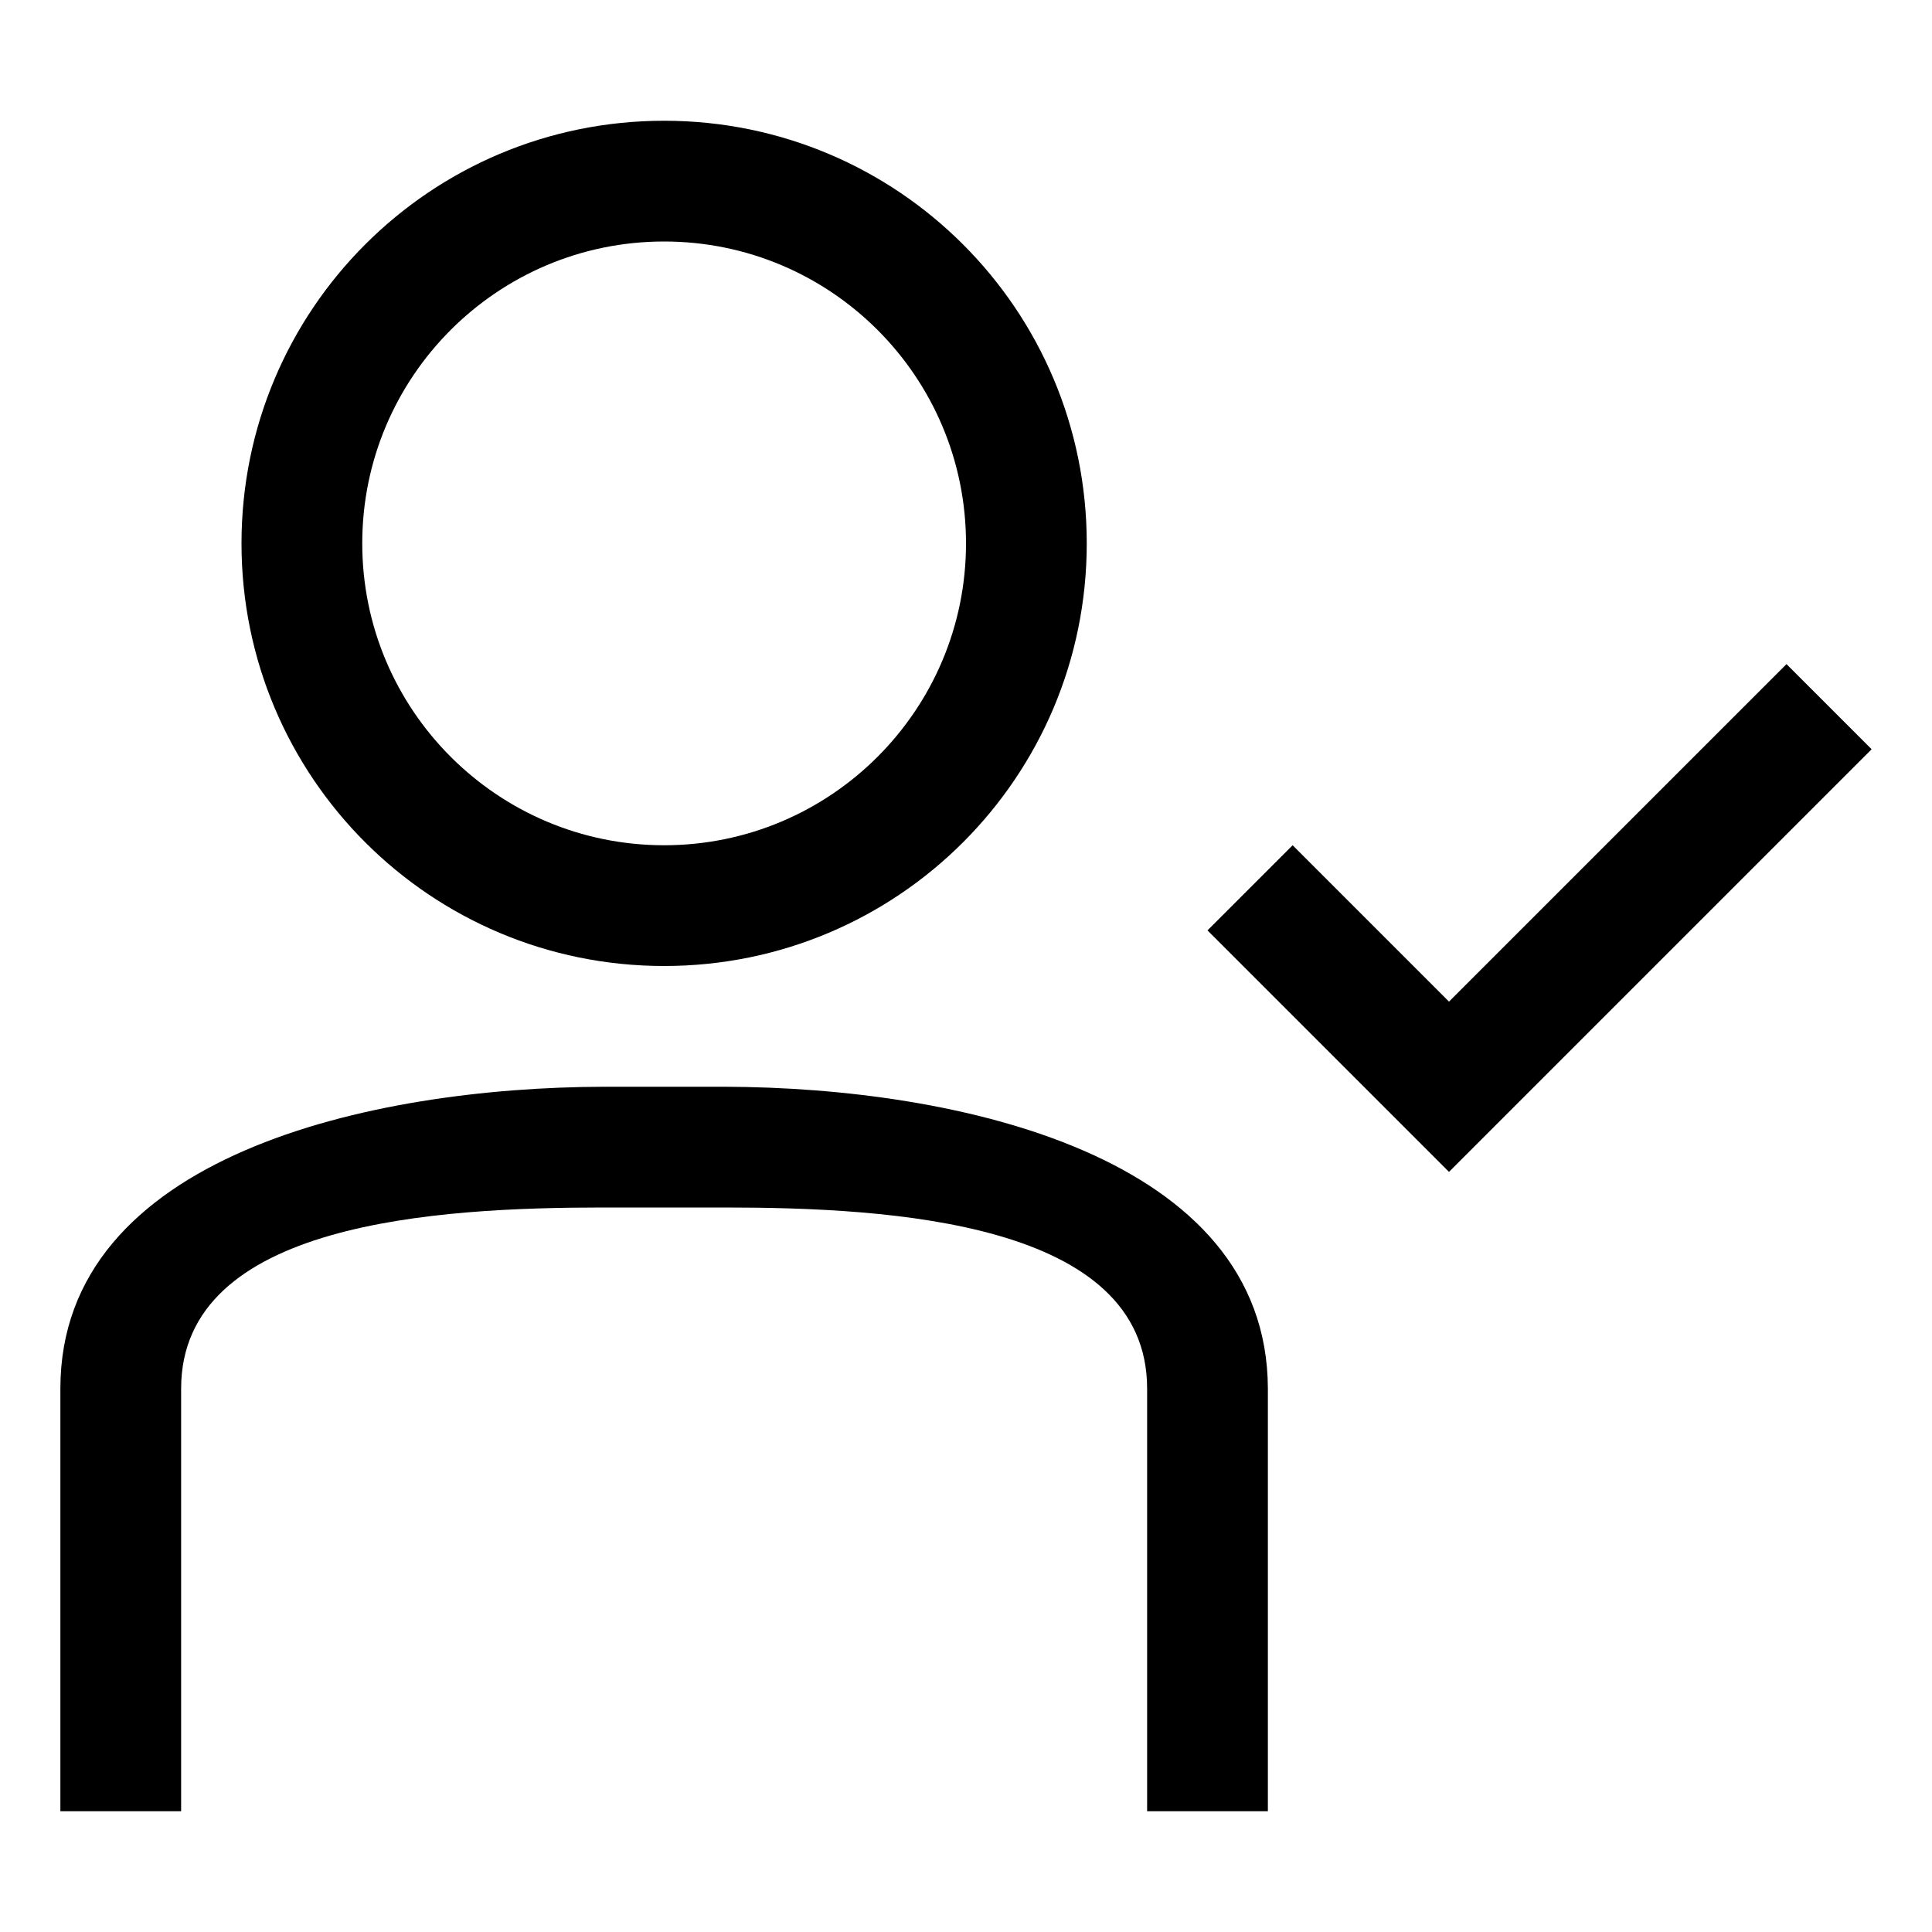 <svg width="32" height="32" viewBox="0 0 32 32" fill="none" xmlns="http://www.w3.org/2000/svg">
<path fill-rule="evenodd" clip-rule="evenodd" d="M11 4C13.76 4 16 6.24 16 9C16 11.76 13.76 14 11 14C8.24 14 6 11.76 6 9C6 6.24 8.24 4 11 4ZM11 2C7.13 2 4 5.13 4 9C4 12.87 7.13 16 11 16C14.87 16 18 12.87 18 9C18 5.13 14.87 2 11 2ZM21 23V30H19V23C19 20.24 14.76 20 12 20H10C7.24 20 3 20.24 3 23V30H1V23C1 19.14 6.14 18.01 10 18H12C15.86 18.01 20.99 19.14 21 23ZM21.41 14L24 16.59L29.59 11L31 12.41L24 19.41L20 15.41L21.41 14Z" fill="black"/>
</svg>
